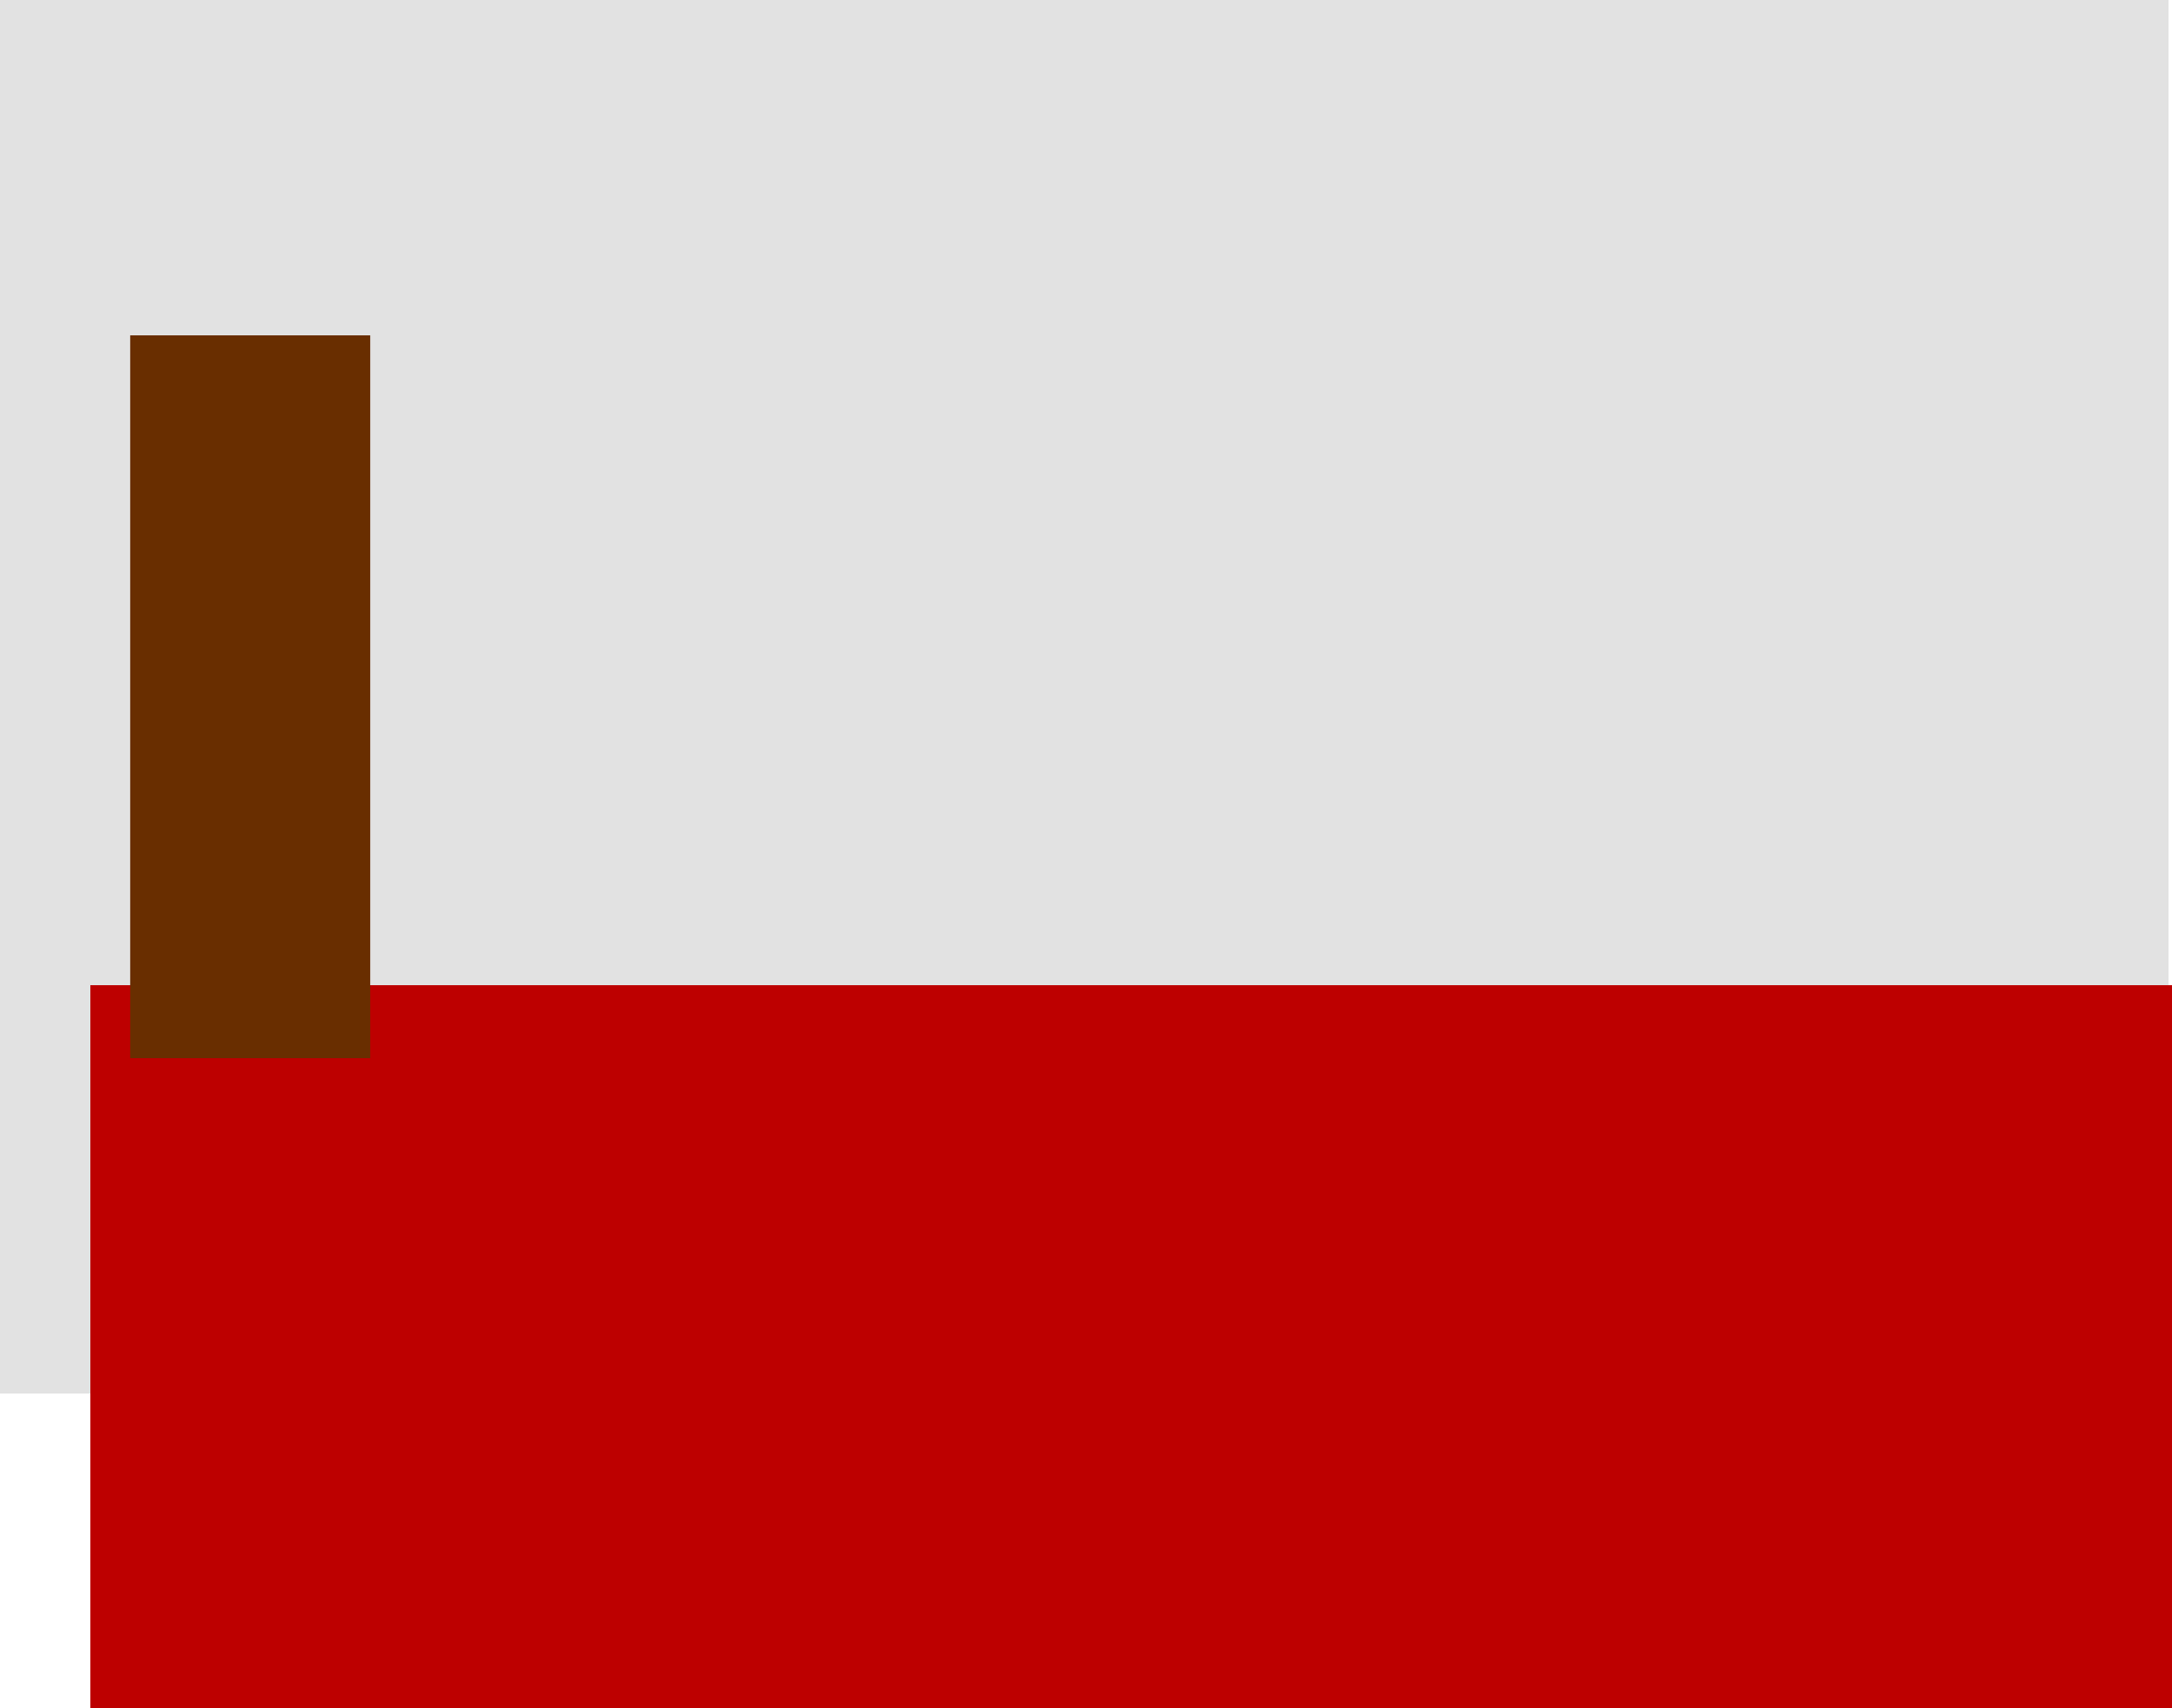 <svg version="1.1" xmlns="http://www.w3.org/2000/svg" xmlns:xlink="http://www.w3.org/1999/xlink" width="625" height="491.5" viewBox="0,0,625,491.5"><g transform="translate(72,20.5)"><g stroke="none" stroke-miterlimit="10"><path d="M-72,380.5v-401h624v401z" fill="#e2e2e2" stroke-width="NaN"/><path d="M-46,471v-208h599v208z" fill="#bd0000" stroke-width="0"/><path d="M-34.535,284v-208h69.069v208z" fill="#692e00" stroke-width="0"/></g></g></svg>